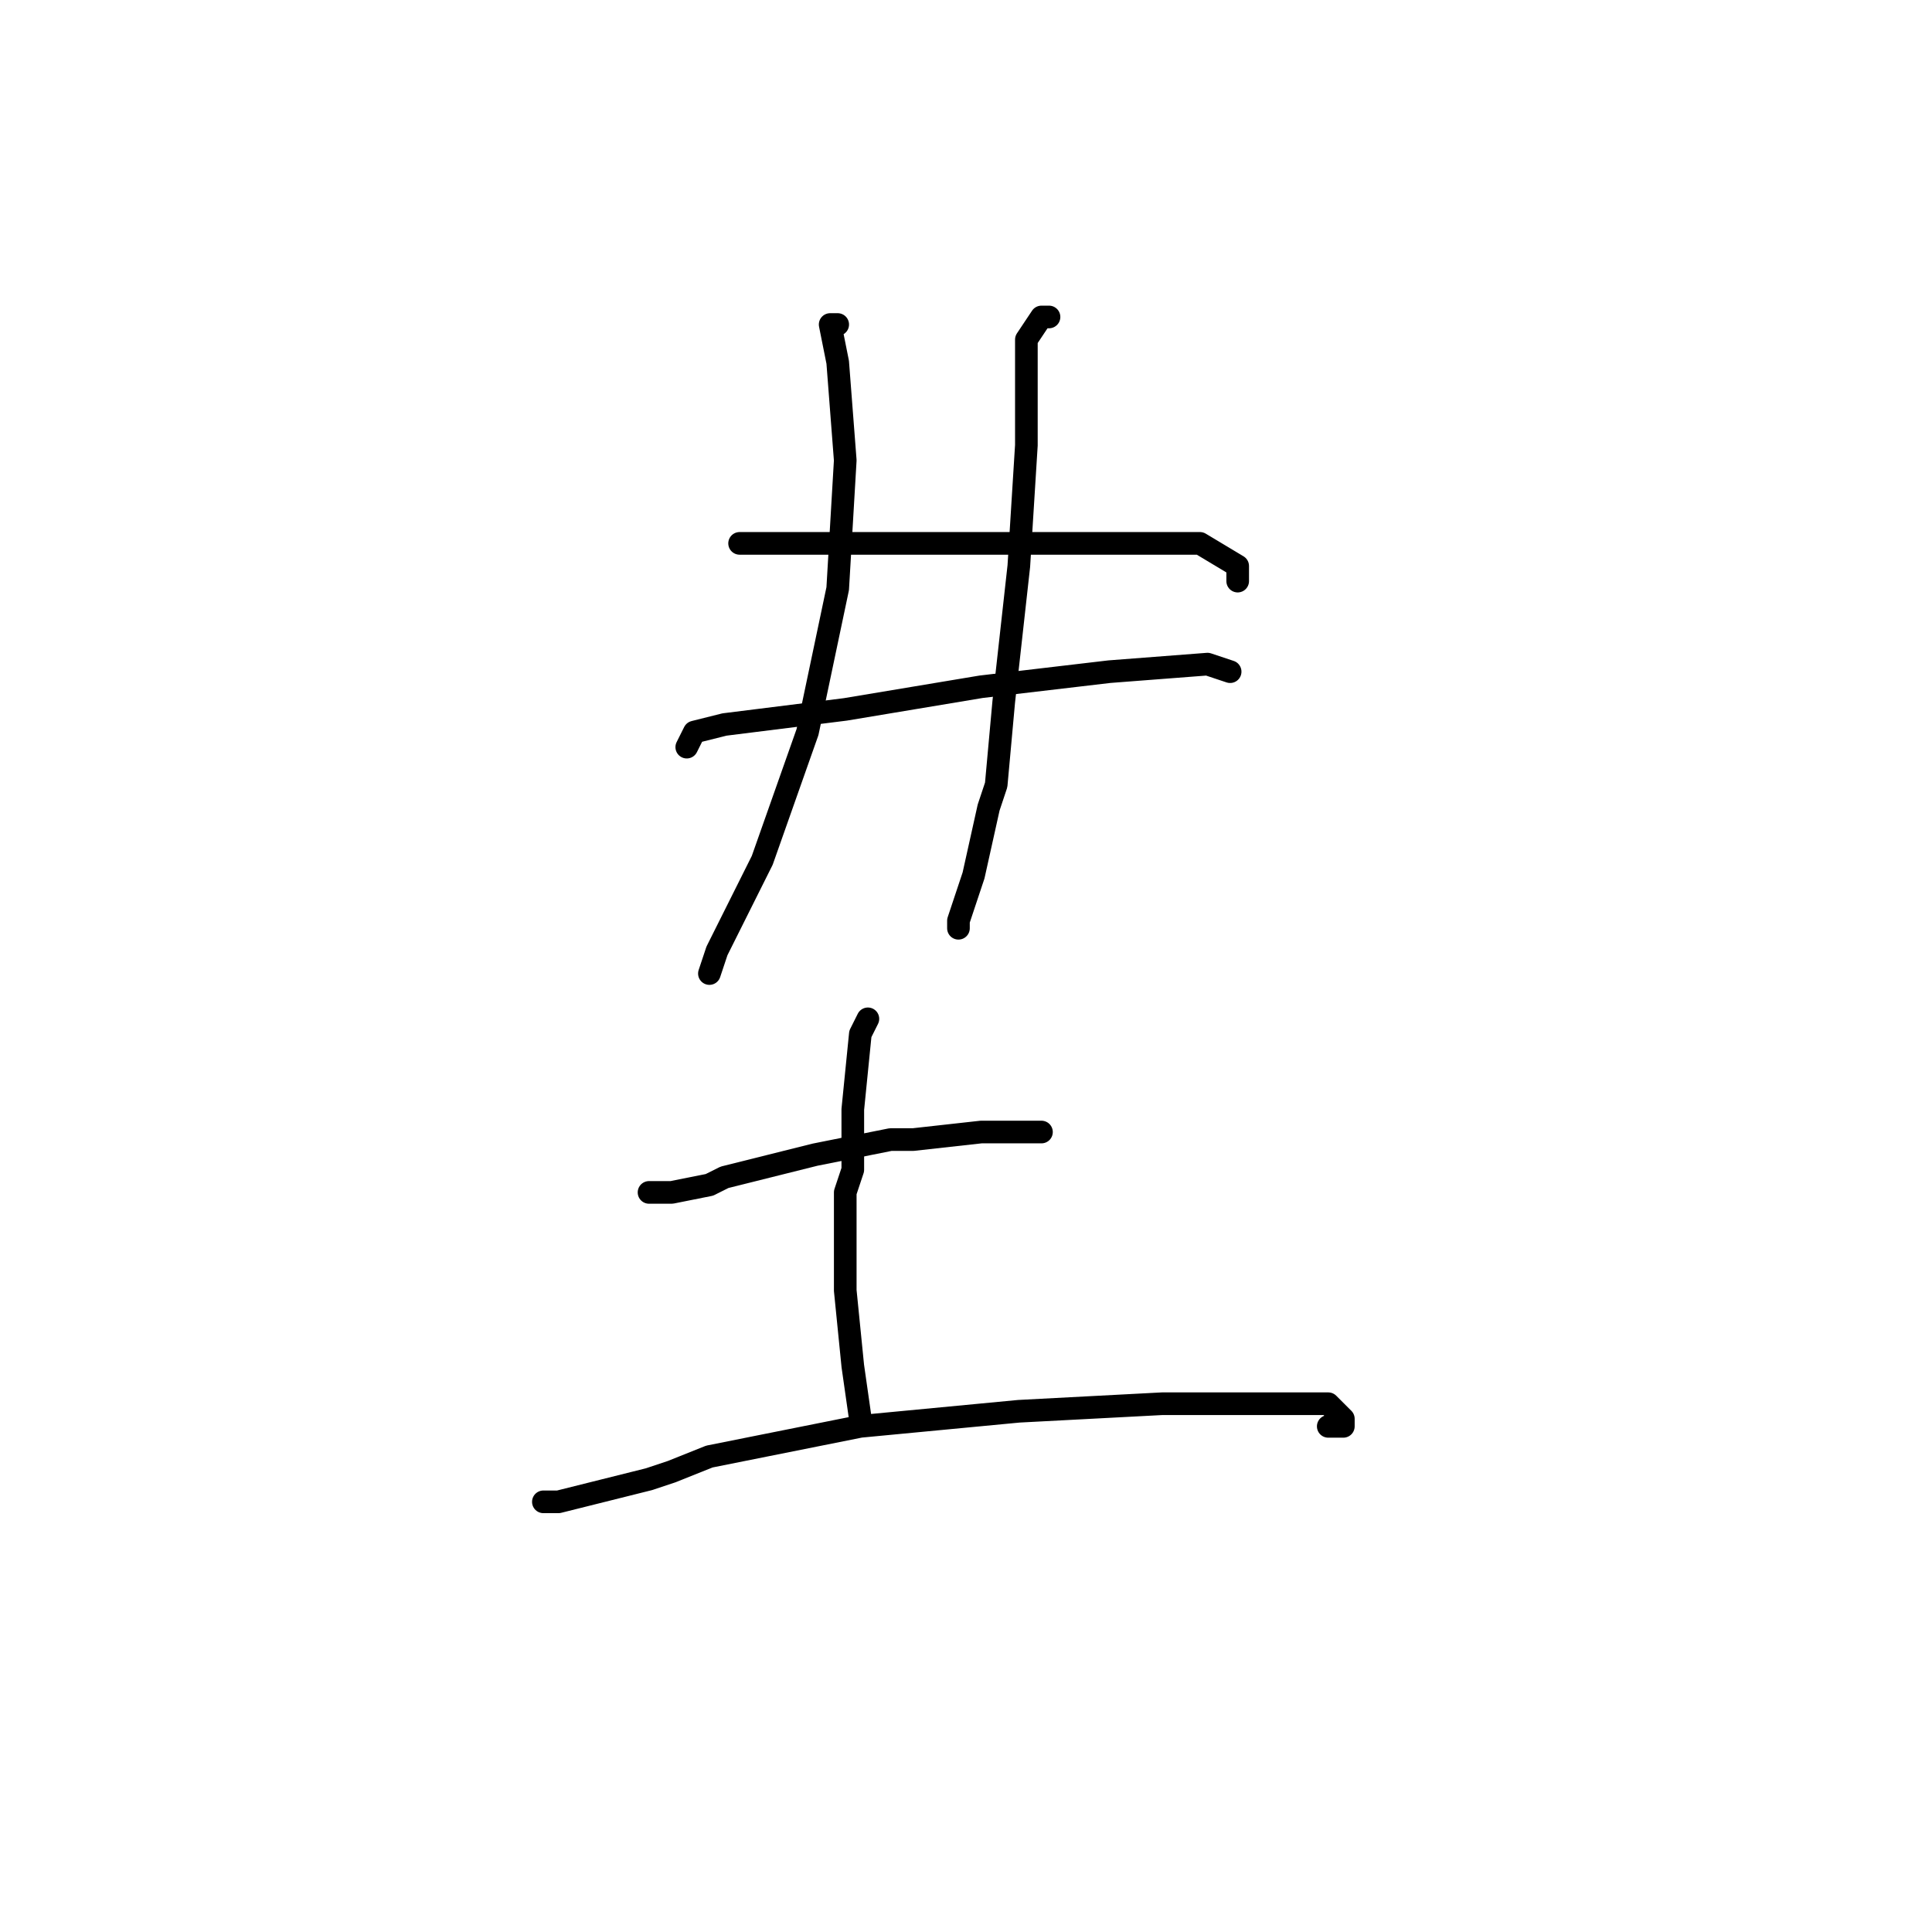 <?xml version="1.0" standalone="no"?>
    <svg width="256" height="256" xmlns="http://www.w3.org/2000/svg" version="1.1">
    <polyline stroke="black" stroke-width="3" stroke-linecap="round" fill="transparent" stroke-linejoin="round" points="111 43 110 43 111 48 112 61 111 78 107 97 101 114 95 126 94 129 94 129 " />
        <polyline stroke="black" stroke-width="3" stroke-linecap="round" fill="transparent" stroke-linejoin="round" points="139 42 138 42 136 45 136 48 136 59 135 75 133 93 132 104 131 107 129 116 127 122 127 123 127 123 " />
        <polyline stroke="black" stroke-width="3" stroke-linecap="round" fill="transparent" stroke-linejoin="round" points="98 72 101 72 103 72 115 72 130 72 147 72 159 72 164 75 164 77 164 77 " />
        <polyline stroke="black" stroke-width="3" stroke-linecap="round" fill="transparent" stroke-linejoin="round" points="91 99 92 97 96 96 112 94 130 91 147 89 160 88 163 89 163 89 " />
        <polyline stroke="black" stroke-width="3" stroke-linecap="round" fill="transparent" stroke-linejoin="round" points="86 158 89 158 94 157 96 156 108 153 118 151 121 151 130 150 136 150 138 150 138 150 " />
        <polyline stroke="black" stroke-width="3" stroke-linecap="round" fill="transparent" stroke-linejoin="round" points="115 135 114 137 113 147 113 155 112 158 112 168 112 171 113 181 114 188 114 188 " />
        <polyline stroke="black" stroke-width="3" stroke-linecap="round" fill="transparent" stroke-linejoin="round" points="72 199 74 199 86 196 89 195 94 193 114 189 135 187 154 186 169 186 176 186 178 188 178 189 176 189 176 189 " />
        </svg>